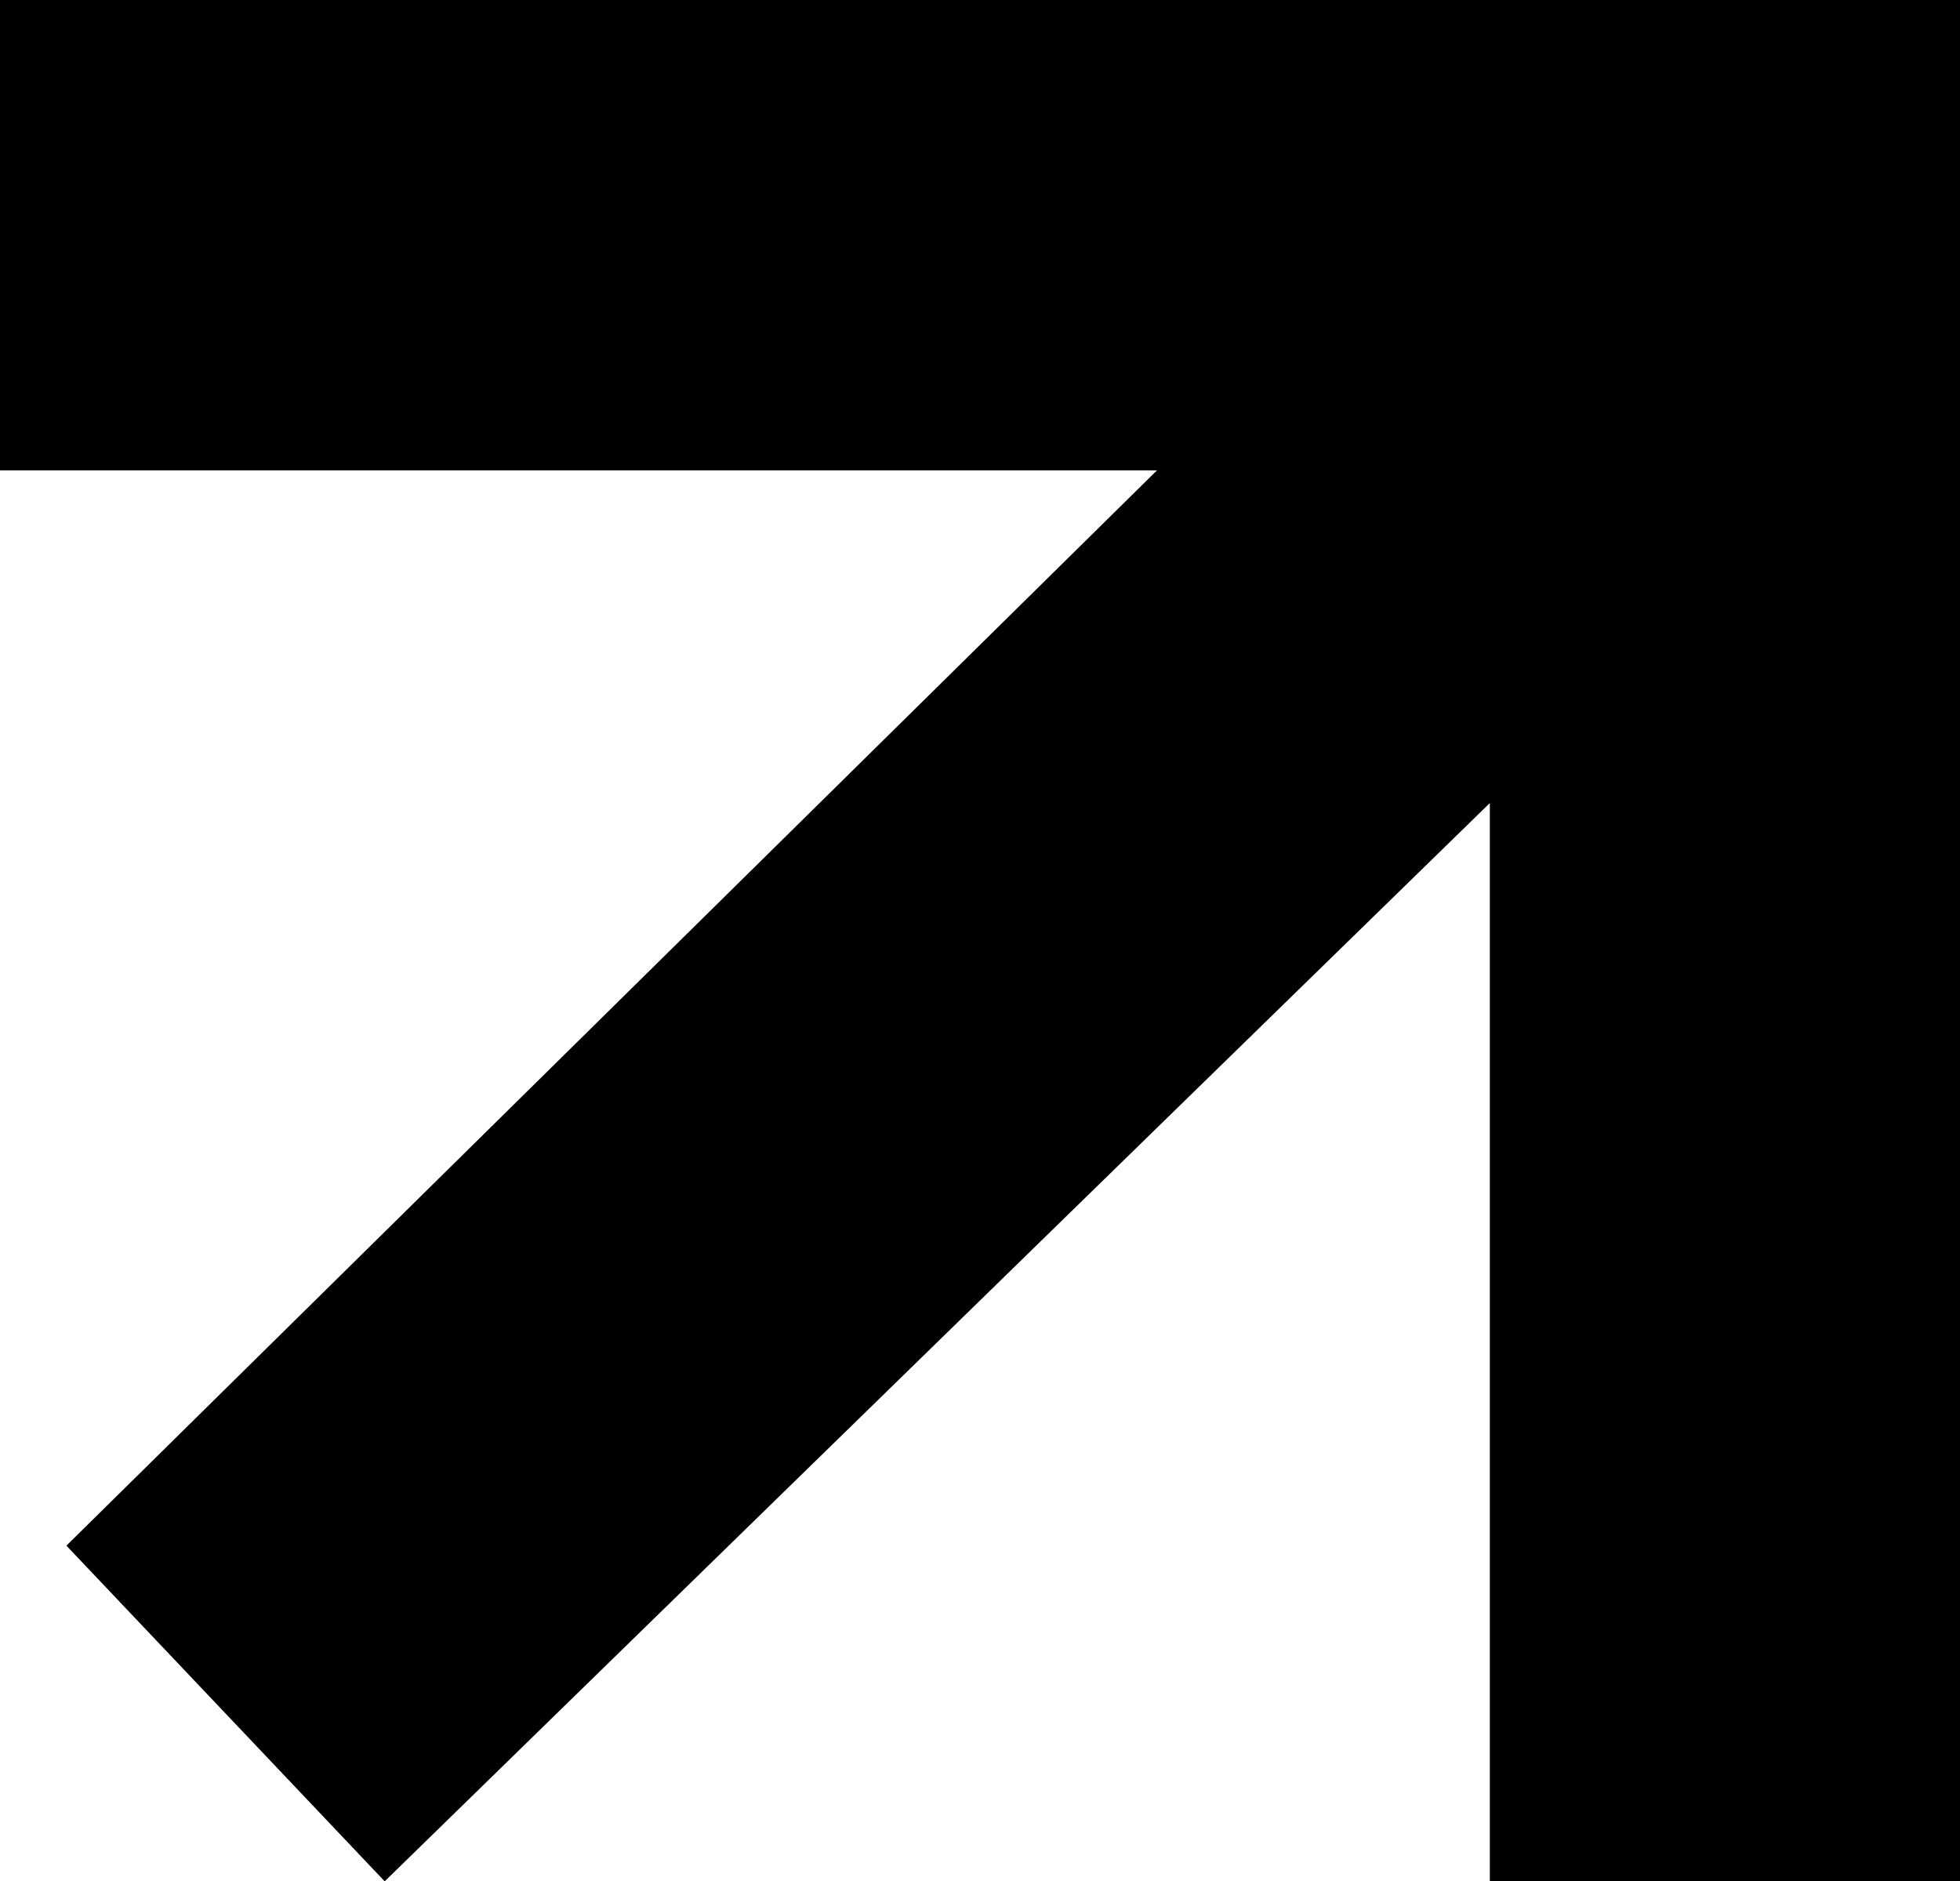 <svg width="348" height="334" viewBox="0 0 348 334" fill="none" xmlns="http://www.w3.org/2000/svg">
<path d="M0 83.5L205.43 83.5L11.79 274.405L68.302 334L264.52 142.57V334H348V0L0 0L0 83.5Z" fill="black"/>
</svg>

